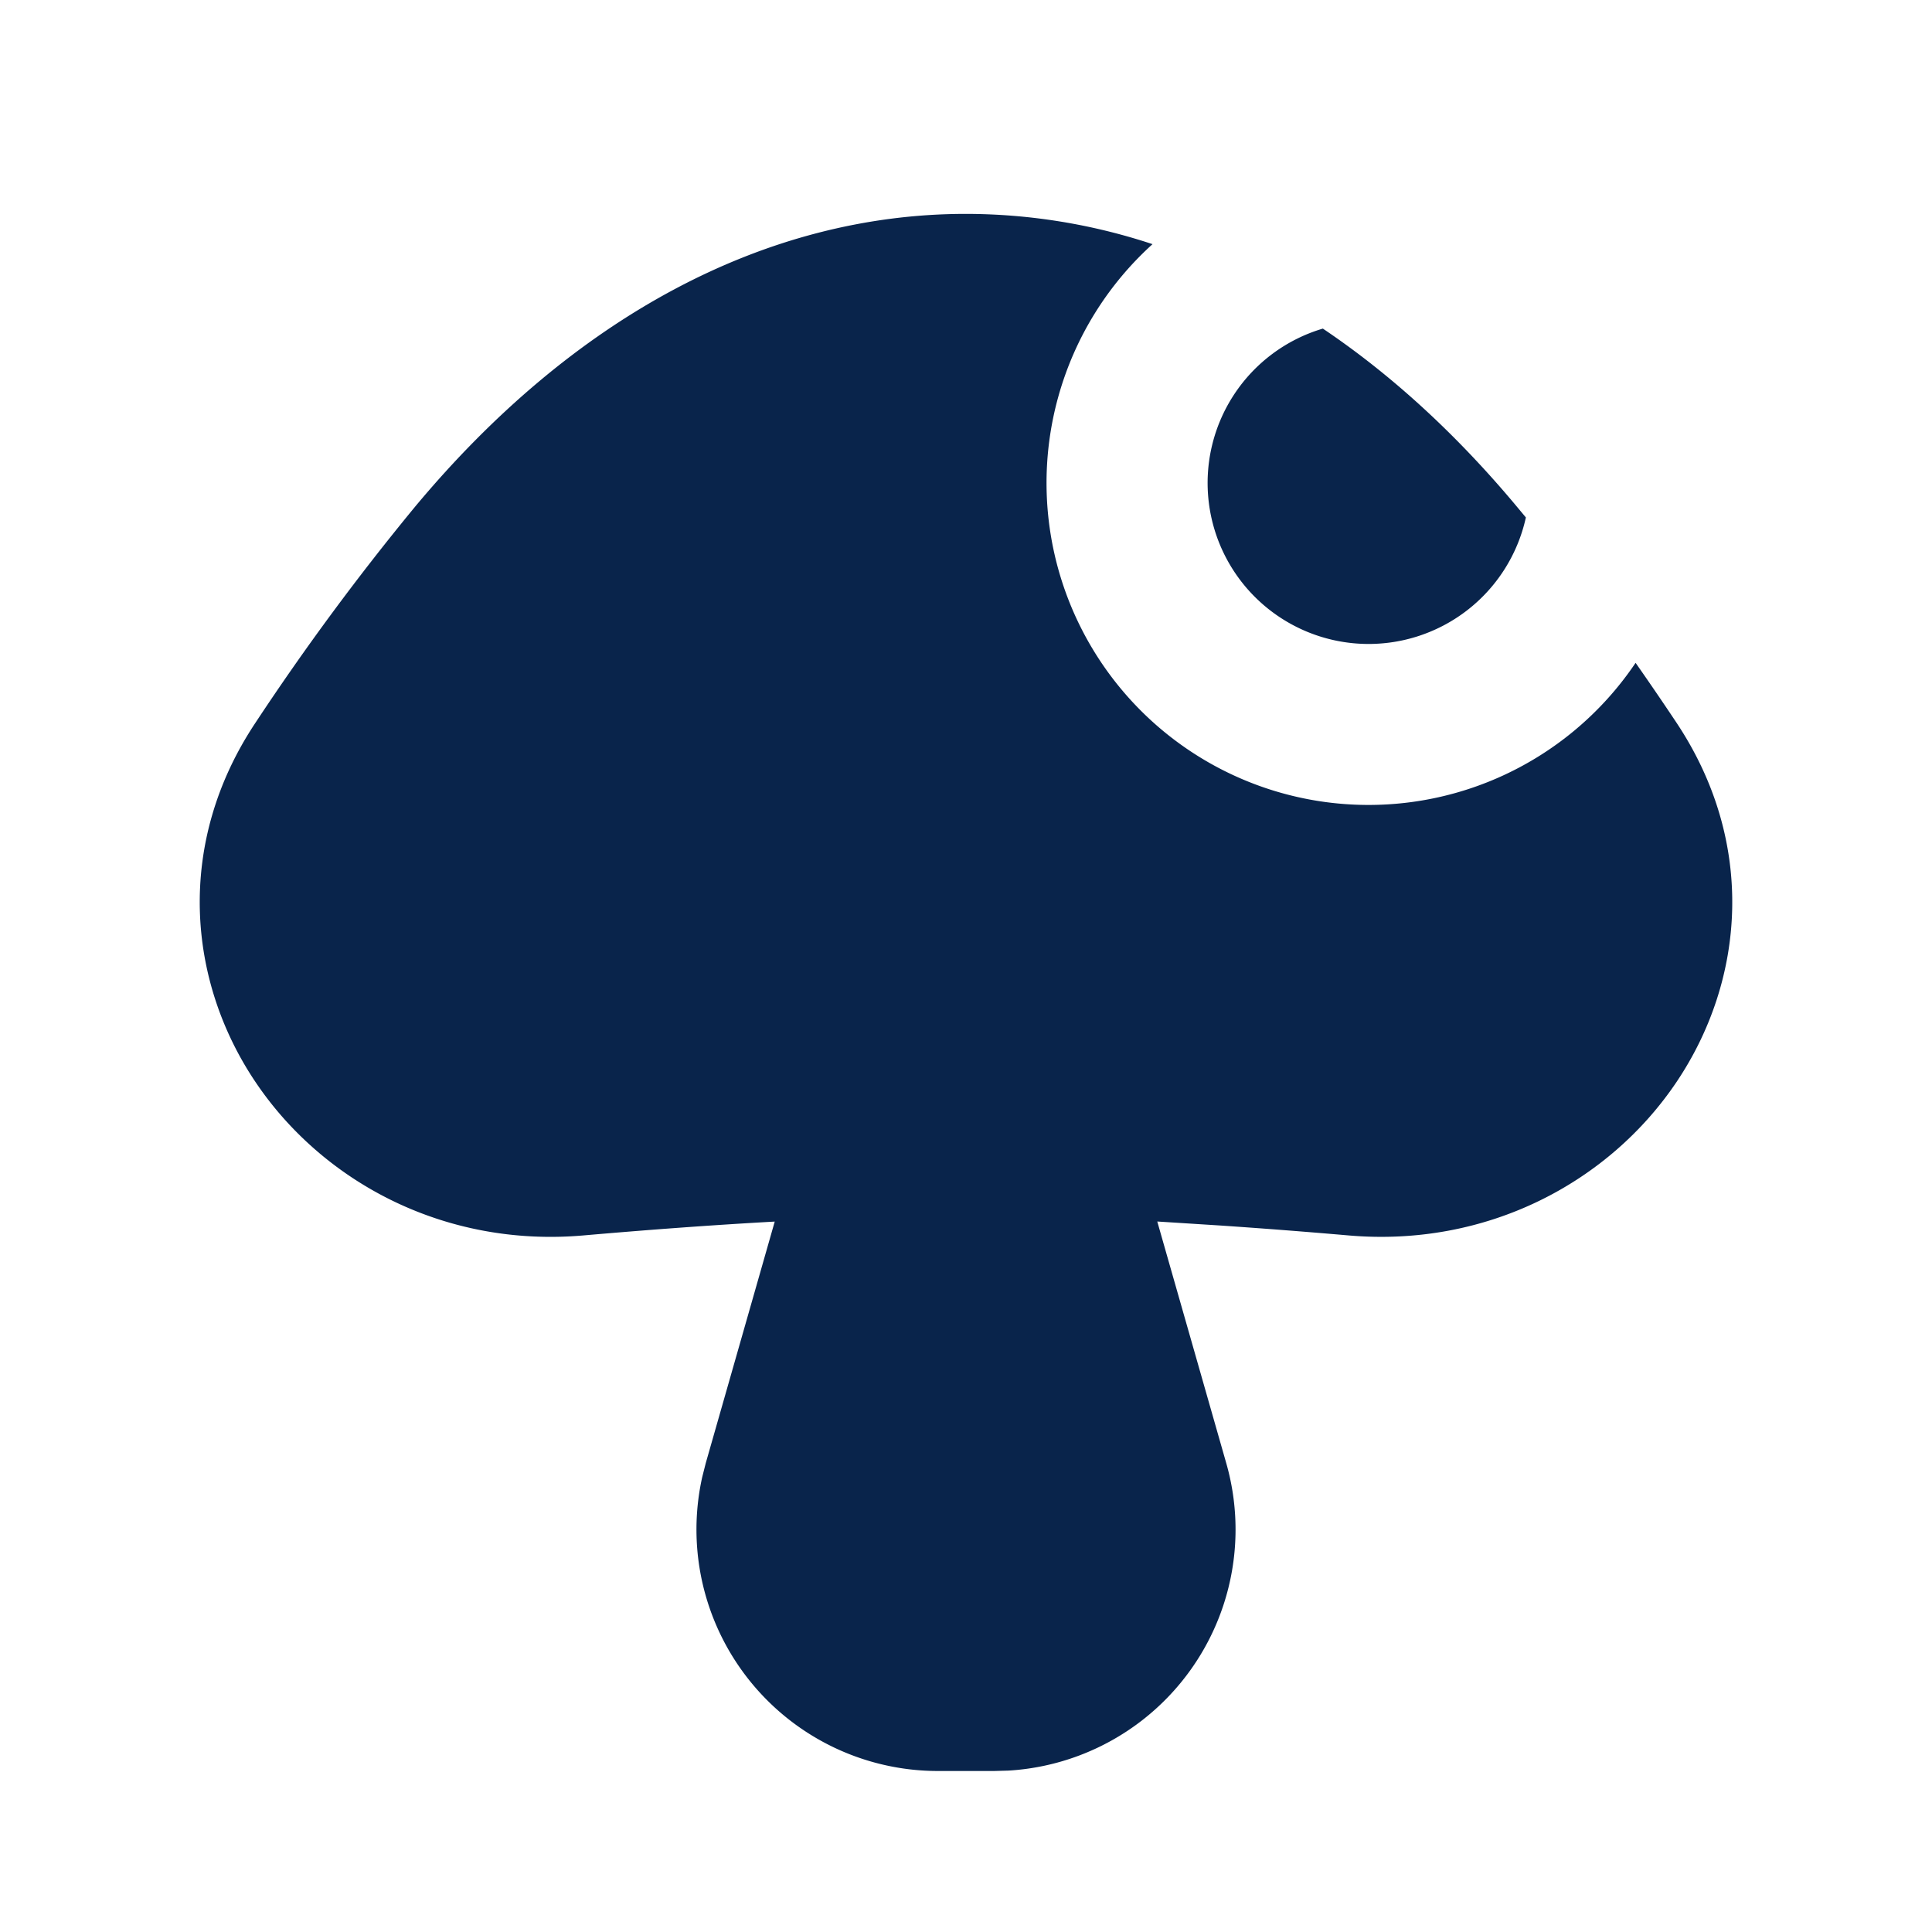 <svg xmlns="http://www.w3.org/2000/svg" width="24" height="24"><g fill="none"><path fill="#09244B" d="M12 2.657a7.39 7.39 0 0 1 2.317.376 4 4 0 1 0 6.001 5.201c.173.247.341.493.505.739 1 1.5.851 3.207.004 4.467-.836 1.244-2.349 2.056-4.074 1.907a85.659 85.659 0 0 0-1.59-.123l-.787-.05.857 3.002a3 3 0 0 1-2.705 3.819l-.18.005h-.697a3 3 0 0 1-2.928-3.65l.044-.174.857-3.001c-.78.043-1.585.103-2.377.172-1.725.15-3.238-.663-4.074-1.907-.847-1.26-.996-2.968.004-4.467a31.607 31.607 0 0 1 1.978-2.677C7.108 3.952 9.495 2.657 12 2.657m4.433 1.425c.855.575 1.665 1.318 2.412 2.214l.11.132a2 2 0 1 1-2.522-2.346"/></g></svg>